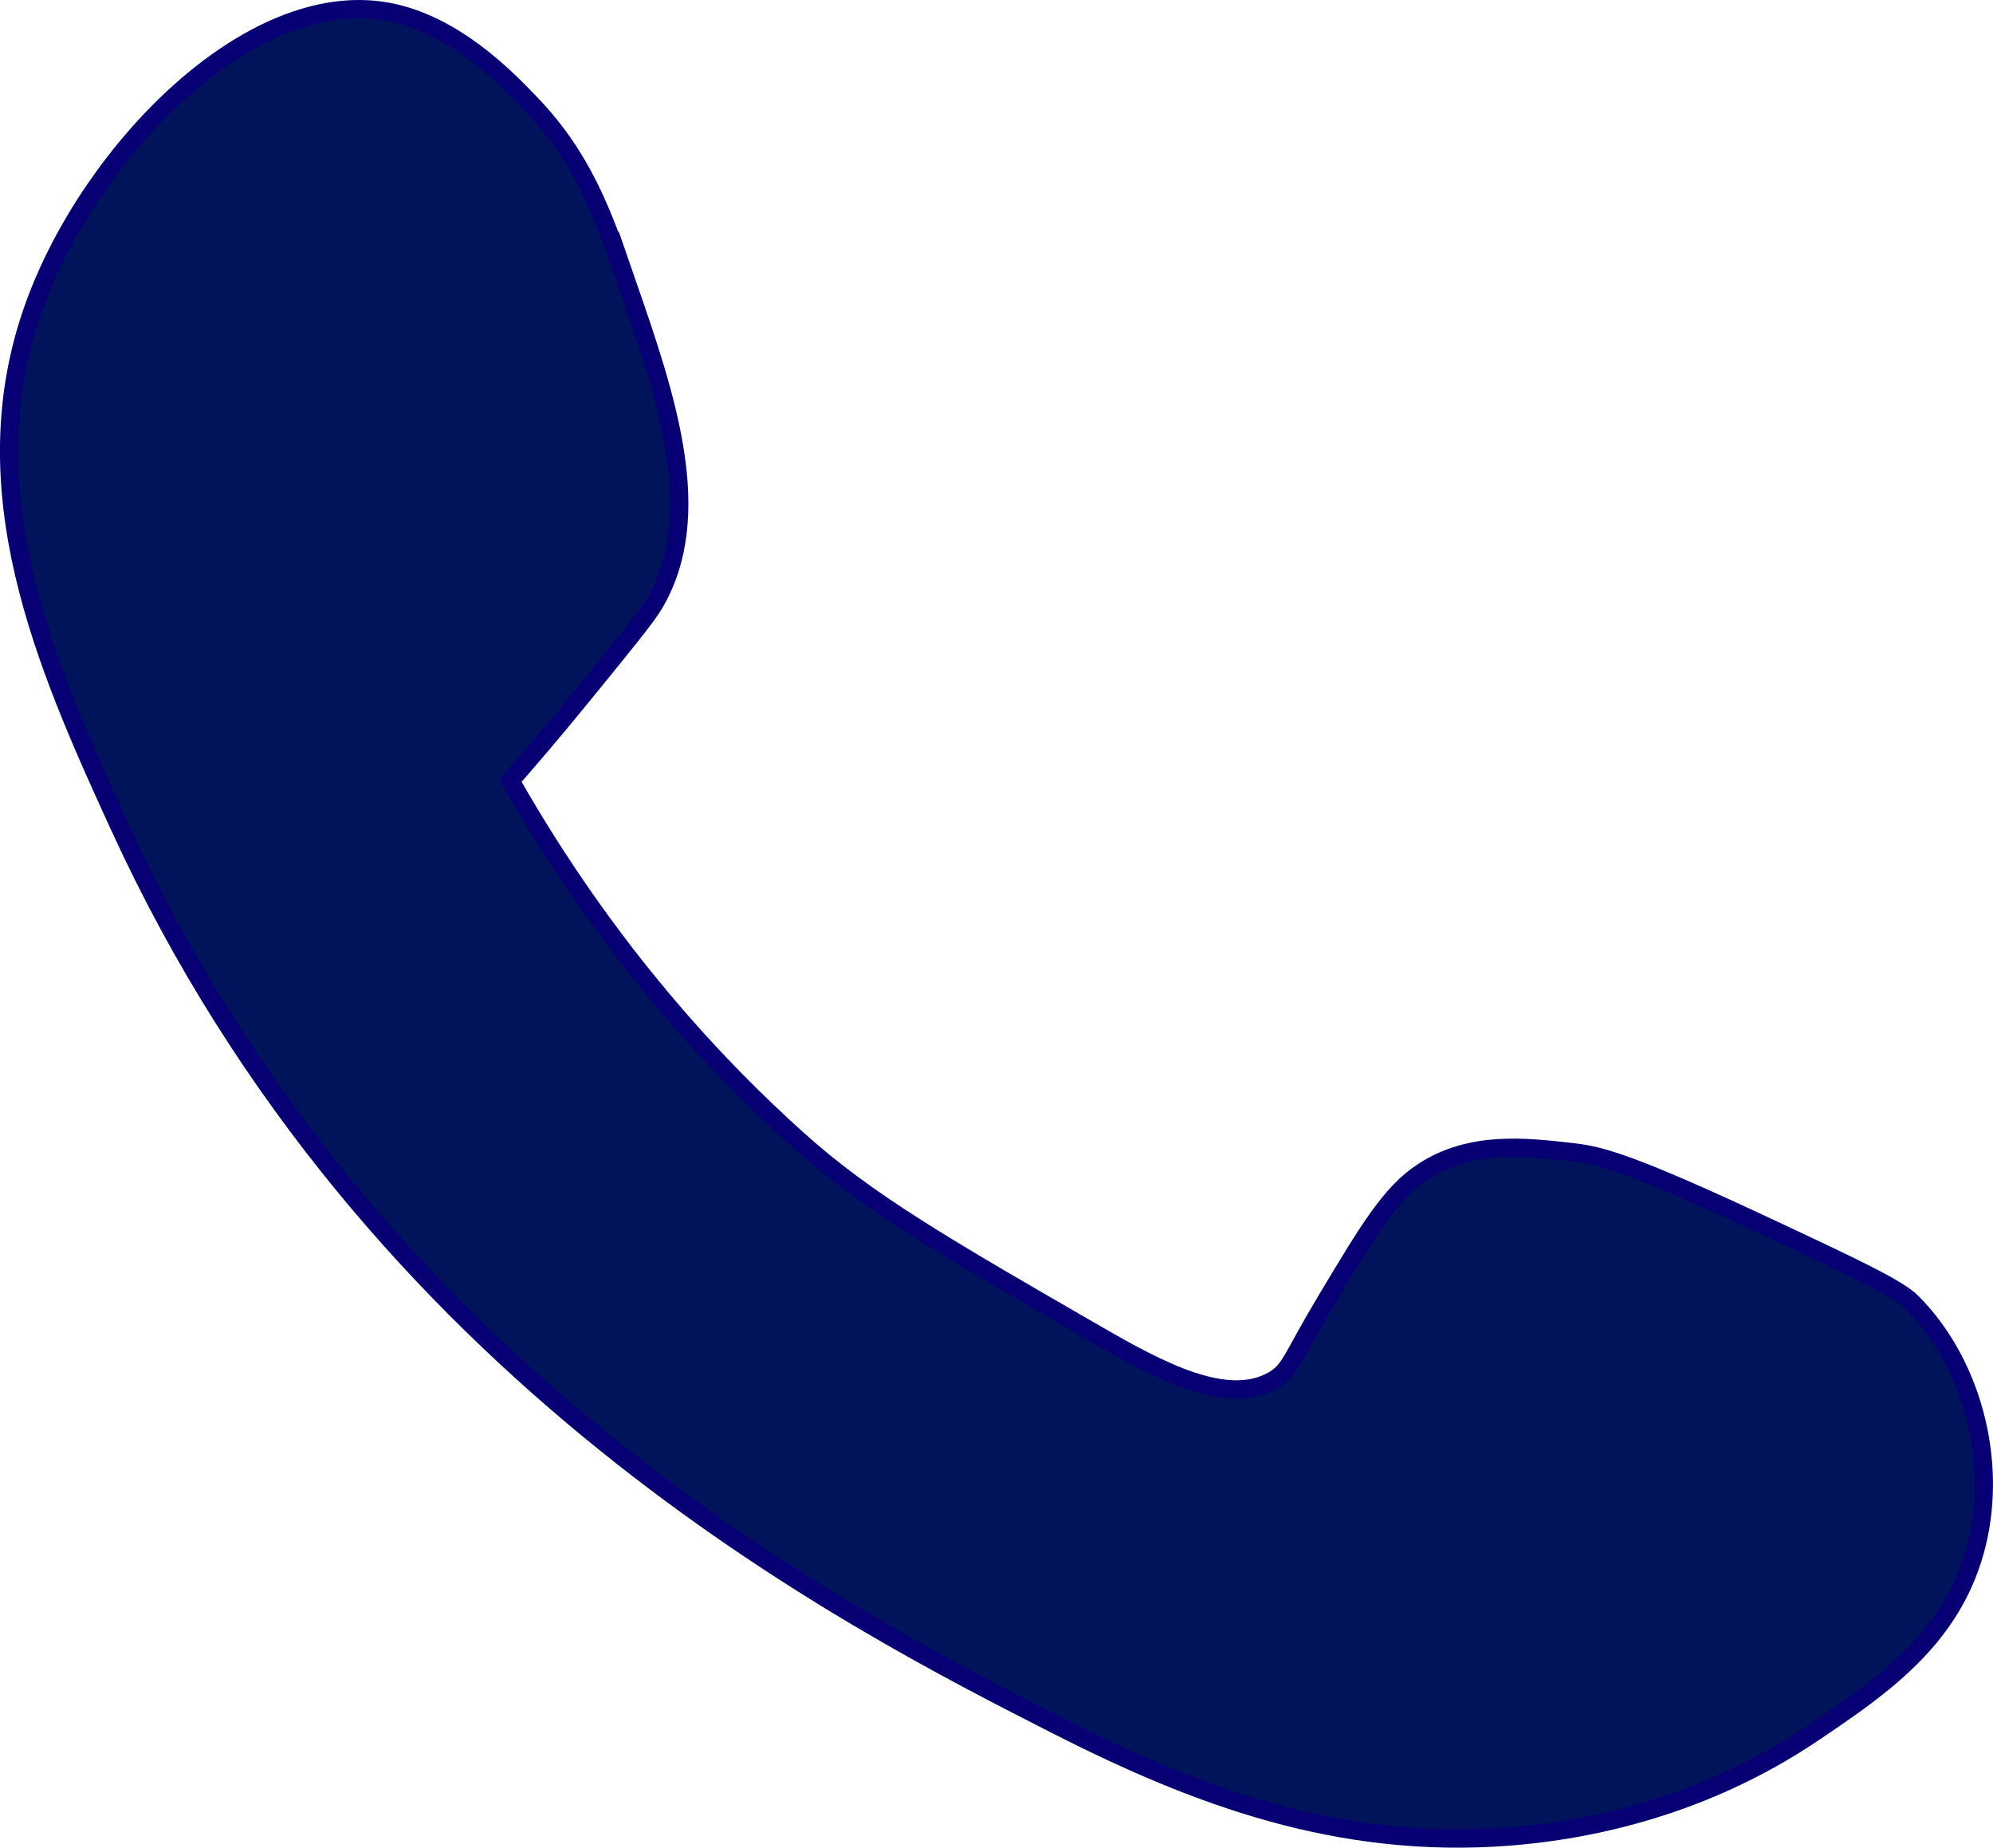 <?xml version="1.0" encoding="UTF-8"?>
<svg id="Capa_2" data-name="Capa 2" xmlns="http://www.w3.org/2000/svg" viewBox="0 0 109.32 101.34">
  <defs>
    <style>
      .cls-1 {
        fill: #01135b;
        stroke: #060074;
        stroke-miterlimit: 10;
      }
    </style>
  </defs>
  <g id="Capa_1-2" data-name="Capa 1">
    <path class="cls-1" d="m34.43,15.65c-1.36-3.94-2.45-6.99-5.36-10.01-1.31-1.37-4.2-4.36-7.87-5.01C13.68-.69,4.97,8.28,1.9,16.72c-3.67,10.07.57,19.71,4.65,28.6,13.83,30.21,40,43.5,51.48,49.34,7.58,3.85,15.37,6.78,24.67,6.08,3.56-.27,10.26-1.29,16.8-5.72,3.72-2.51,7.69-5.2,8.94-10.37,1.14-4.72-.36-10.02-3.58-13.23-.74-.74-3.01-1.82-7.51-3.93-7.96-3.74-9.55-4.11-11.08-4.29-2.59-.3-5.6-.65-8.22,1.07-1.78,1.16-2.97,3.16-5.36,7.15-1.86,3.11-1.89,3.73-2.86,4.29-2.53,1.45-6.24-.53-9.65-2.5-8.41-4.85-12.62-7.28-16.45-10.73-4.25-3.82-10.34-10.17-15.73-19.66.94-1.07,2.32-2.67,3.93-4.65,2.33-2.86,3.5-4.29,3.93-5.01,2.93-4.89.67-11.45-1.43-17.52Z"/>
  </g>
</svg>